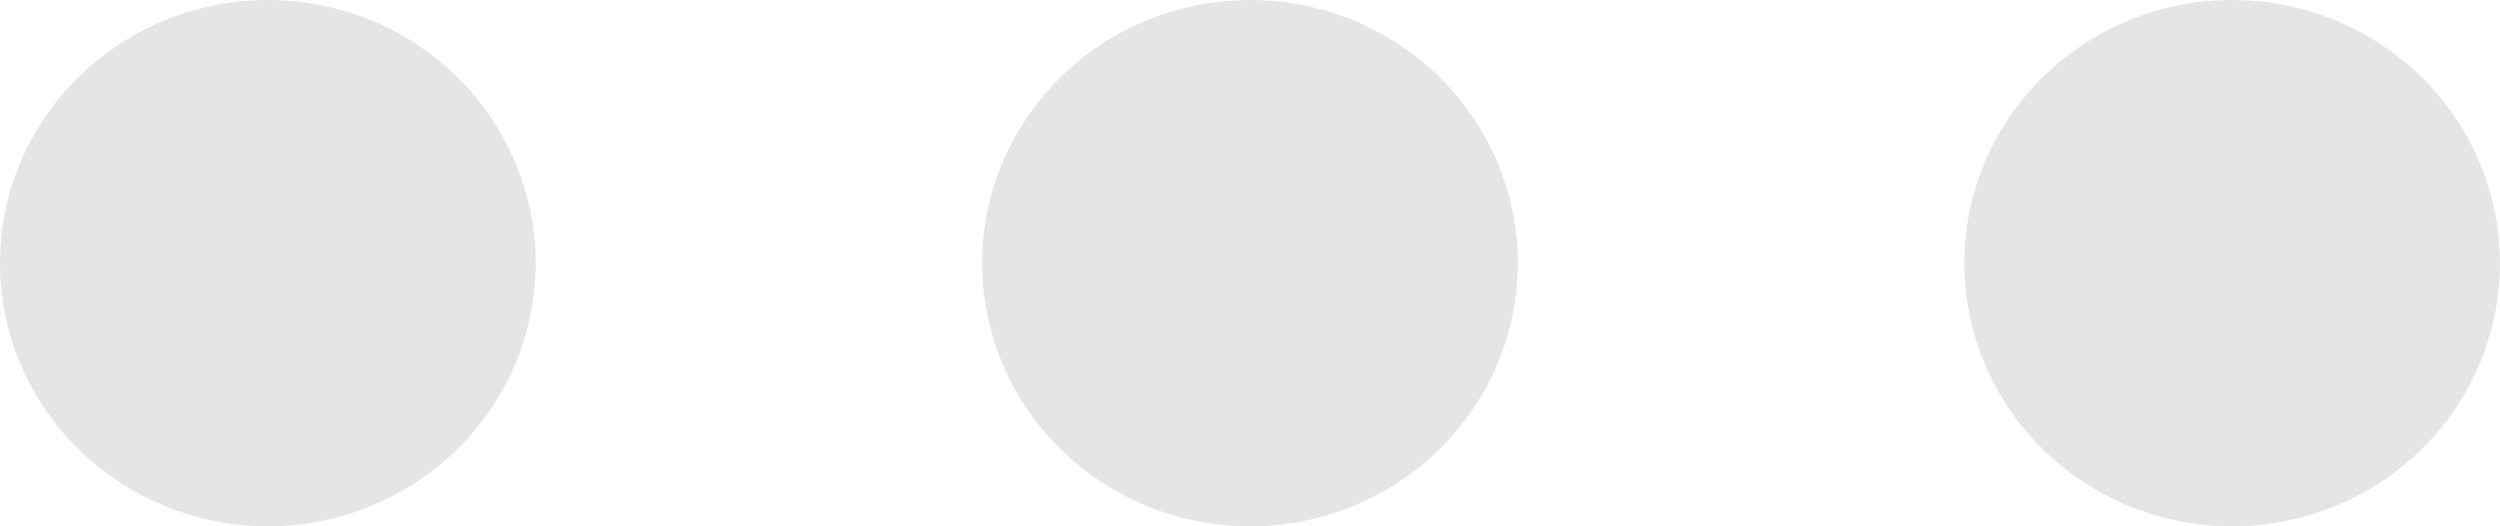 <svg width="19" height="4" viewBox="0 0 19 4" fill="none" xmlns="http://www.w3.org/2000/svg">
<path d="M7.464 2C7.464 2.396 7.584 2.782 7.807 3.111C8.031 3.44 8.349 3.696 8.721 3.848C9.093 3.999 9.502 4.039 9.897 3.962C10.292 3.884 10.655 3.694 10.94 3.414C11.224 3.135 11.418 2.778 11.497 2.39C11.575 2.002 11.535 1.6 11.381 1.235C11.227 0.869 10.966 0.557 10.631 0.337C10.296 0.117 9.903 0 9.5 0C8.96 0 8.442 0.211 8.061 0.586C7.679 0.961 7.464 1.47 7.464 2ZM0 2C0 2.396 0.119 2.782 0.343 3.111C0.567 3.44 0.885 3.696 1.257 3.848C1.629 3.999 2.038 4.039 2.433 3.962C2.828 3.884 3.19 3.694 3.475 3.414C3.76 3.135 3.954 2.778 4.032 2.39C4.111 2.002 4.071 1.6 3.916 1.235C3.762 0.869 3.501 0.557 3.167 0.337C2.832 0.117 2.438 0 2.036 0C1.496 0 0.978 0.211 0.596 0.586C0.214 0.961 0 1.47 0 2ZM14.929 2C14.929 2.396 15.048 2.782 15.272 3.111C15.495 3.44 15.813 3.696 16.185 3.848C16.557 3.999 16.966 4.039 17.361 3.962C17.756 3.884 18.119 3.694 18.404 3.414C18.689 3.135 18.882 2.778 18.961 2.39C19.039 2.002 18.999 1.6 18.845 1.235C18.691 0.869 18.43 0.557 18.095 0.337C17.761 0.117 17.367 0 16.964 0C16.424 0 15.907 0.211 15.525 0.586C15.143 0.961 14.929 1.47 14.929 2Z" fill="#E5E5E5"/>
</svg>
